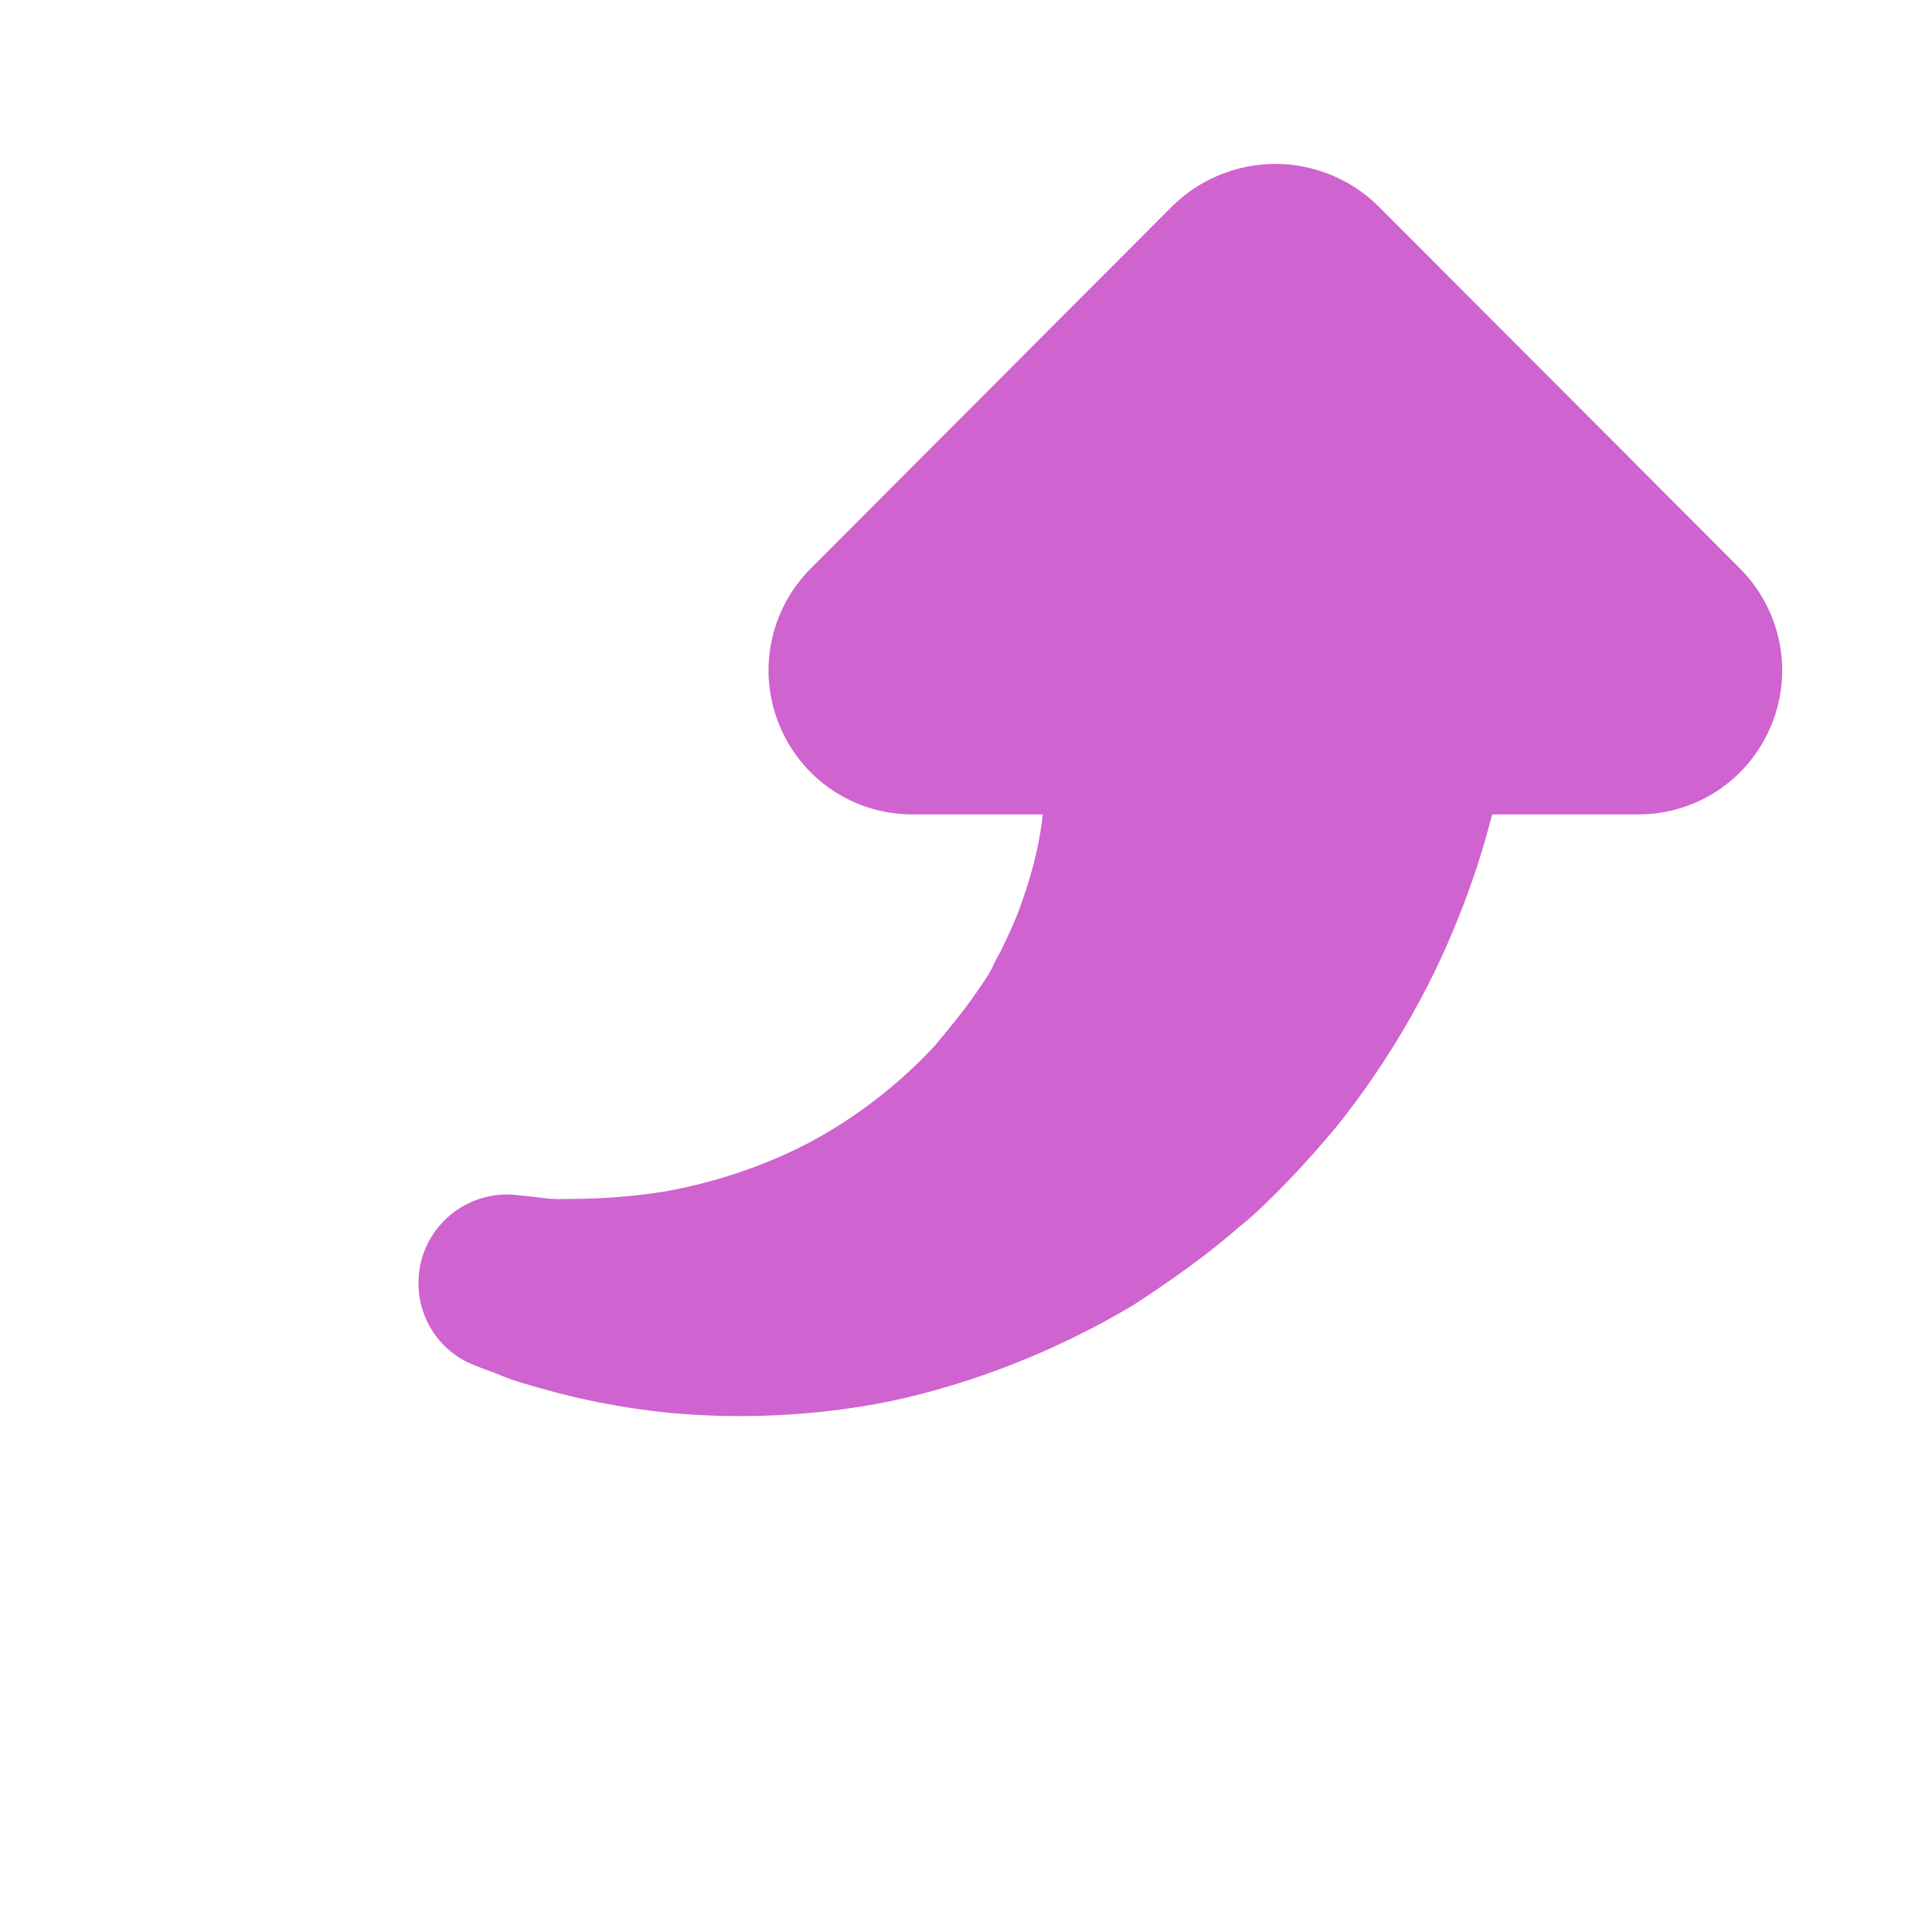 <?xml version="1.0" encoding="UTF-8" standalone="no"?>
<svg width="14px" height="14px" viewBox="0 0 17 17" version="1.1" xmlns="http://www.w3.org/2000/svg" xmlns:xlink="http://www.w3.org/1999/xlink">
    <!-- Generator: Sketch 43.2 (39069) - http://www.bohemiancoding.com/sketch -->
    <title>re-record</title>
    <desc>Created with Sketch.</desc>
    <defs></defs>
    <g id="Page-1" stroke="none" stroke-width="1" fill="none" fill-rule="evenodd" transform="rotate(135, 7, 7) translate(-1, 1)">
        <g id="Desktop---1280x720" transform="translate(-446, -454)" fill="#CF63CF">
            <g id="Step-4---Playing-Trim" transform="translate(0, 42)">
                <g id="Re-record" transform="translate(434, 400)">
                    <path d="M23.695,18.089 L20.509,21.281 C20.269,21.515 19.945,21.647 19.609,21.647 C19.273,21.647 18.949,21.515 18.708,21.281 L15.523,18.089 C15.157,17.723 15.049,17.177 15.247,16.703 C15.445,16.229 15.901,15.923 16.417,15.923 L17.563,15.923 C17.533,15.647 17.455,15.335 17.323,15.005 C17.282,14.909 17.239,14.813 17.191,14.717 C17.125,14.609 17.132,14.579 17.041,14.447 C16.897,14.231 16.765,14.069 16.608,13.883 C16.291,13.541 15.907,13.247 15.499,13.031 C15.085,12.815 14.653,12.683 14.269,12.611 C13.891,12.545 13.543,12.539 13.339,12.539 C13.237,12.533 13.105,12.557 13.039,12.563 C12.967,12.569 12.925,12.575 12.925,12.575 C12.499,12.617 12.115,12.305 12.073,11.879 C12.037,11.519 12.247,11.195 12.565,11.075 C12.565,11.075 12.607,11.057 12.673,11.033 C12.751,11.009 12.823,10.967 12.991,10.918 C13.327,10.816 13.753,10.708 14.311,10.654 C14.863,10.606 15.529,10.618 16.232,10.762 C16.933,10.912 17.671,11.195 18.355,11.603 C18.679,11.813 19.027,12.059 19.297,12.299 C19.417,12.389 19.621,12.593 19.741,12.719 C19.879,12.863 20.005,13.007 20.132,13.157 C20.617,13.757 20.977,14.405 21.211,14.993 C21.349,15.329 21.445,15.647 21.517,15.923 L22.801,15.923 C23.317,15.923 23.773,16.229 23.971,16.703 C24.169,17.177 24.061,17.723 23.695,18.089" id="re-record" transform="translate(18.069, 16.138) scale(-1, 1) rotate(-45) translate(-18.069, -16.138) "></path>
                </g>
            </g>
        </g>
    </g>
</svg>
